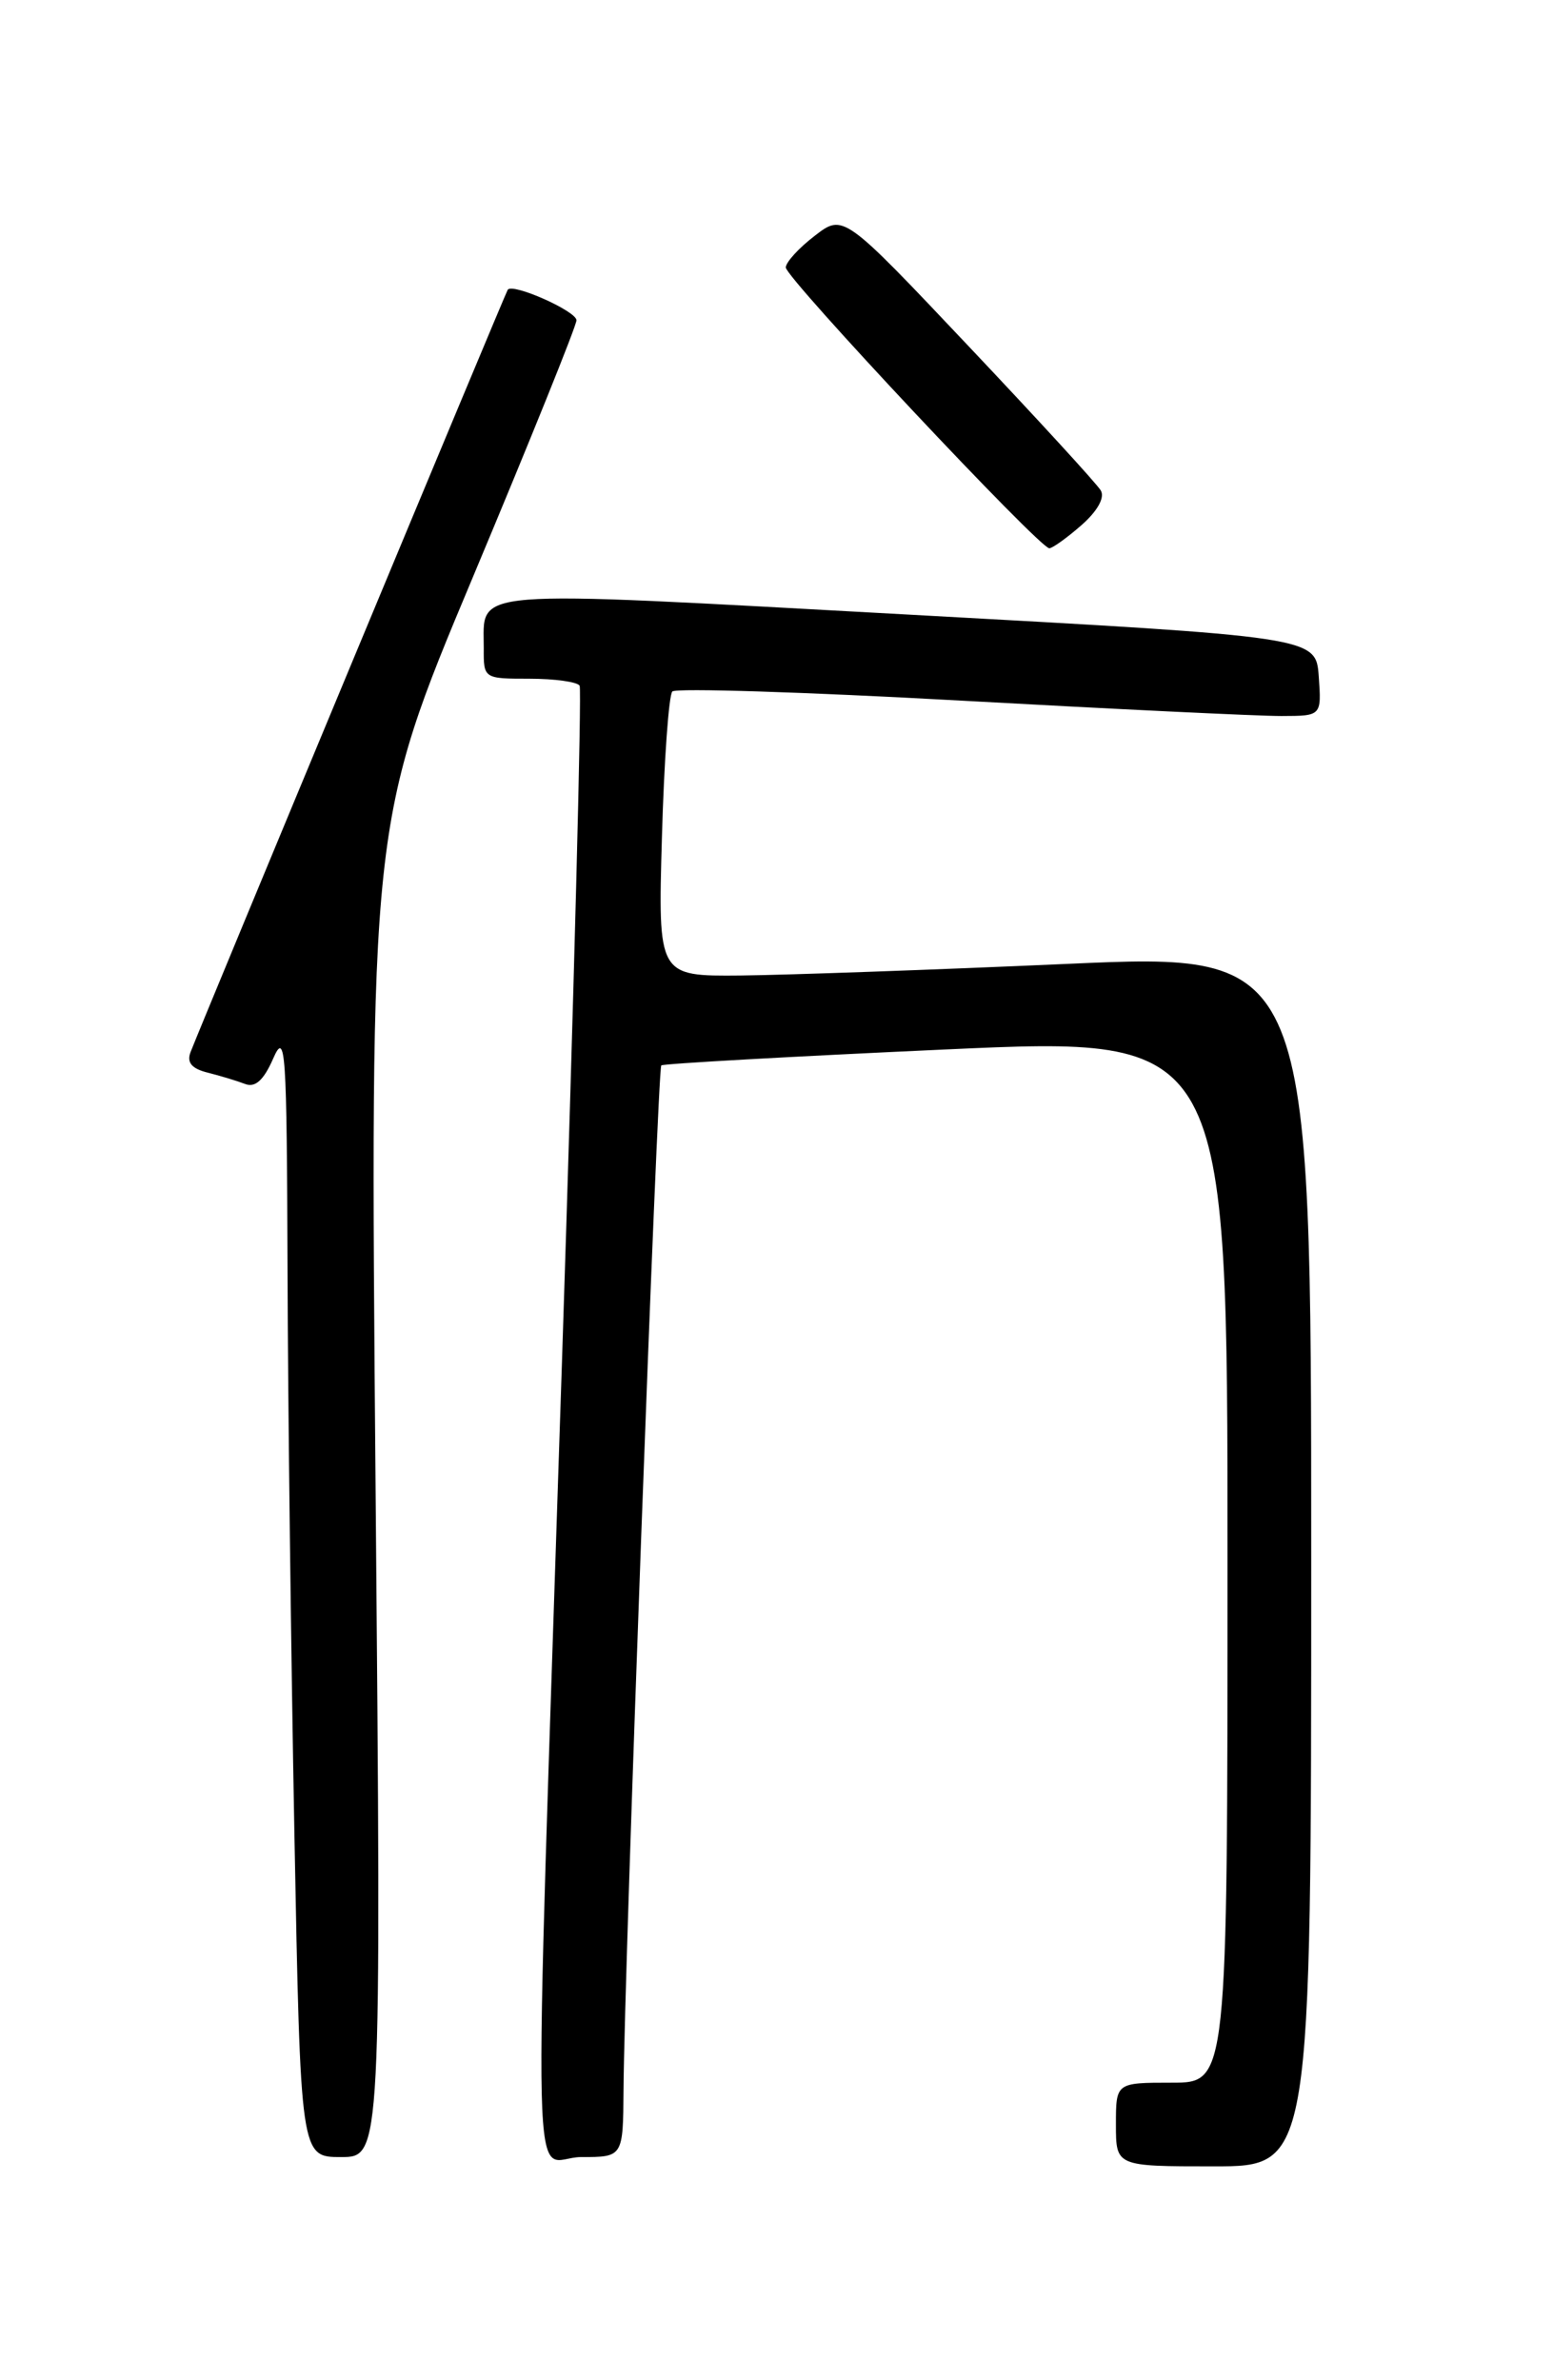<?xml version="1.0" encoding="UTF-8" standalone="no"?>
<!DOCTYPE svg PUBLIC "-//W3C//DTD SVG 1.1//EN" "http://www.w3.org/Graphics/SVG/1.1/DTD/svg11.dtd" >
<svg xmlns="http://www.w3.org/2000/svg" xmlns:xlink="http://www.w3.org/1999/xlink" version="1.1" viewBox="0 0 167 256">
 <g >
 <path fill="currentColor"
d=" M 141.00 167.75 C 141.00 102.50 141.00 102.50 114.75 103.67 C 100.31 104.31 84.51 104.87 79.63 104.92 C 70.75 105.00 70.75 105.00 71.18 90.03 C 71.41 81.80 71.92 74.75 72.30 74.37 C 72.68 73.99 86.61 74.43 103.25 75.35 C 119.89 76.27 135.44 77.02 137.81 77.01 C 142.11 77.00 142.11 77.00 141.81 72.75 C 141.50 68.50 141.50 68.50 97.65 66.10 C 49.43 63.46 52.05 63.25 52.02 69.75 C 52.00 72.98 52.03 73.00 56.94 73.00 C 59.66 73.00 62.08 73.34 62.33 73.75 C 62.57 74.16 61.72 106.90 60.43 146.50 C 57.31 242.30 57.06 232.00 62.50 232.00 C 67.00 232.00 67.00 232.00 67.05 224.75 C 67.13 211.96 70.71 114.96 71.11 114.59 C 71.32 114.40 85.11 113.63 101.75 112.87 C 132.00 111.50 132.00 111.50 132.00 167.75 C 132.00 224.00 132.00 224.00 126.00 224.00 C 120.00 224.00 120.00 224.00 120.00 228.50 C 120.00 233.00 120.00 233.00 130.50 233.00 C 141.00 233.00 141.00 233.00 141.00 167.75 Z  M 40.39 160.25 C 39.77 88.50 39.77 88.50 50.88 62.00 C 56.99 47.42 61.99 35.03 61.99 34.45 C 62.00 33.47 55.14 30.42 54.60 31.16 C 54.36 31.49 21.73 109.94 20.49 113.16 C 20.06 114.28 20.61 114.94 22.35 115.37 C 23.70 115.71 25.51 116.26 26.37 116.59 C 27.45 117.00 28.36 116.18 29.38 113.84 C 30.71 110.80 30.84 112.82 30.92 136.59 C 30.96 150.93 31.30 178.27 31.66 197.34 C 32.32 232.00 32.32 232.00 36.67 232.00 C 41.01 232.00 41.01 232.00 40.39 160.25 Z  M 116.31 56.47 C 118.02 54.96 118.83 53.51 118.37 52.75 C 117.97 52.06 111.57 45.08 104.16 37.24 C 90.69 22.98 90.69 22.98 87.60 25.37 C 85.89 26.68 84.50 28.21 84.50 28.77 C 84.50 29.90 111.82 59.02 112.84 58.97 C 113.20 58.95 114.76 57.83 116.31 56.47 Z "/>
</g>
</svg>